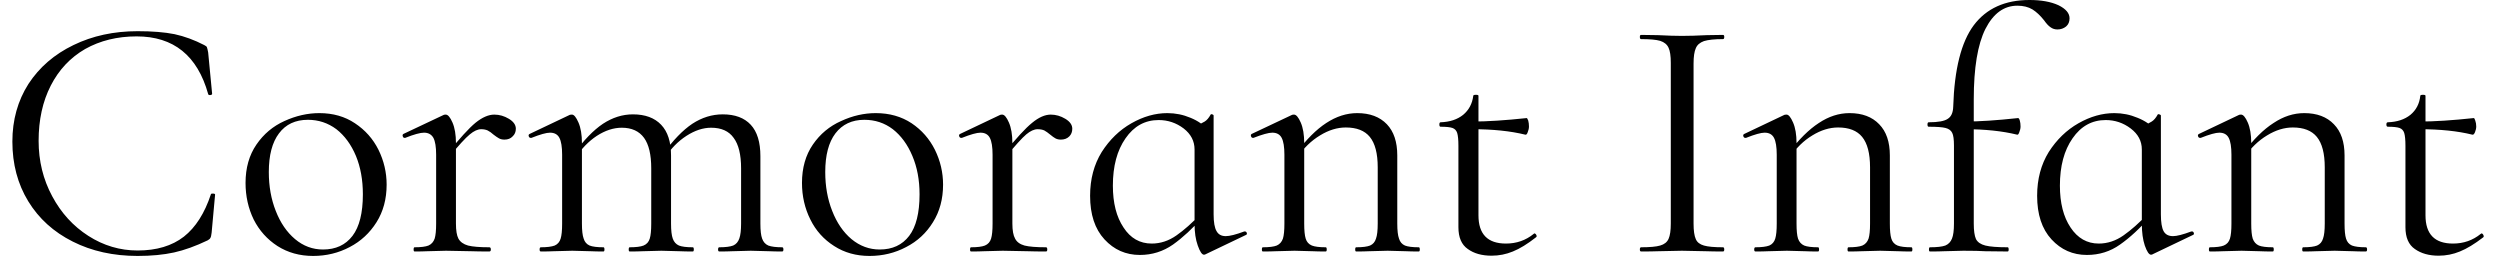<svg width="101" height="11" viewBox="0 0 101 11" fill="none" xmlns="http://www.w3.org/2000/svg">
<path d="M5.56 1.26C6.153 1.26 6.65 1.3 7.05 1.38C7.45 1.467 7.85 1.613 8.25 1.82C8.317 1.853 8.353 1.883 8.36 1.91C8.373 1.943 8.39 2.013 8.41 2.12L8.57 3.79C8.57 3.817 8.547 3.833 8.5 3.84C8.447 3.847 8.417 3.833 8.41 3.8C7.977 2.247 7.013 1.47 5.52 1.47C4.74 1.47 4.047 1.64 3.44 1.98C2.84 2.327 2.377 2.82 2.05 3.46C1.723 4.1 1.56 4.843 1.56 5.69C1.56 6.503 1.743 7.25 2.11 7.93C2.47 8.603 2.957 9.137 3.57 9.53C4.183 9.923 4.847 10.12 5.56 10.12C6.327 10.12 6.95 9.933 7.43 9.56C7.903 9.187 8.267 8.617 8.52 7.85C8.52 7.83 8.543 7.82 8.59 7.82C8.657 7.82 8.69 7.833 8.69 7.86L8.55 9.4C8.537 9.513 8.52 9.583 8.5 9.61C8.487 9.643 8.45 9.677 8.39 9.71C7.903 9.943 7.45 10.107 7.03 10.2C6.603 10.293 6.113 10.34 5.56 10.34C4.58 10.34 3.707 10.147 2.94 9.76C2.167 9.373 1.567 8.83 1.14 8.13C0.713 7.43 0.5 6.627 0.5 5.72C0.5 4.847 0.717 4.07 1.15 3.39C1.59 2.717 2.197 2.193 2.97 1.82C3.737 1.447 4.6 1.26 5.56 1.26ZM12.65 10.34C12.11 10.34 11.63 10.207 11.21 9.94C10.797 9.673 10.477 9.317 10.25 8.87C10.03 8.417 9.92 7.923 9.92 7.39C9.92 6.783 10.067 6.267 10.36 5.84C10.653 5.413 11.03 5.097 11.49 4.89C11.957 4.677 12.427 4.57 12.9 4.57C13.453 4.57 13.933 4.707 14.34 4.98C14.753 5.253 15.07 5.61 15.29 6.05C15.51 6.497 15.62 6.967 15.62 7.46C15.62 8.04 15.483 8.547 15.21 8.98C14.937 9.413 14.577 9.747 14.13 9.98C13.677 10.22 13.183 10.34 12.65 10.34ZM13.05 10.08C13.563 10.08 13.96 9.897 14.24 9.53C14.52 9.163 14.66 8.603 14.66 7.85C14.66 7.27 14.567 6.753 14.38 6.3C14.187 5.84 13.923 5.48 13.59 5.22C13.25 4.967 12.867 4.84 12.44 4.84C11.933 4.84 11.543 5.023 11.27 5.39C10.997 5.75 10.86 6.27 10.86 6.95C10.86 7.523 10.953 8.047 11.14 8.52C11.327 9 11.587 9.38 11.92 9.66C12.253 9.94 12.63 10.08 13.05 10.08ZM18.07 6.21C18.563 5.597 18.943 5.18 19.21 4.96C19.483 4.74 19.737 4.63 19.97 4.63C20.177 4.63 20.373 4.687 20.56 4.8C20.747 4.913 20.84 5.047 20.84 5.2C20.84 5.327 20.797 5.43 20.71 5.51C20.63 5.597 20.52 5.64 20.38 5.64C20.293 5.64 20.22 5.623 20.16 5.59C20.1 5.557 20.027 5.507 19.94 5.44C19.86 5.367 19.78 5.31 19.7 5.27C19.627 5.237 19.54 5.22 19.44 5.22C19.3 5.22 19.147 5.29 18.98 5.43C18.807 5.57 18.52 5.883 18.12 6.37L18.07 6.21ZM16.75 10.16C16.723 10.16 16.71 10.133 16.71 10.08C16.71 10.02 16.723 9.99 16.75 9.99C17.003 9.99 17.19 9.967 17.31 9.92C17.43 9.867 17.513 9.773 17.56 9.64C17.6 9.513 17.62 9.31 17.62 9.03V6.25C17.62 5.937 17.583 5.71 17.51 5.57C17.43 5.43 17.303 5.36 17.13 5.36C16.977 5.36 16.723 5.43 16.37 5.57H16.34C16.307 5.57 16.283 5.547 16.27 5.5C16.257 5.46 16.267 5.43 16.3 5.41L17.93 4.64C17.943 4.633 17.97 4.63 18.01 4.63C18.097 4.63 18.187 4.737 18.28 4.95C18.373 5.163 18.42 5.44 18.42 5.78V9.03C18.42 9.31 18.453 9.513 18.52 9.64C18.593 9.773 18.723 9.867 18.91 9.92C19.097 9.967 19.383 9.99 19.77 9.99C19.81 9.99 19.83 10.02 19.83 10.08C19.83 10.133 19.81 10.16 19.77 10.16C19.477 10.16 19.24 10.157 19.06 10.15L18.02 10.13L17.25 10.15C17.13 10.157 16.963 10.16 16.75 10.16ZM29.06 10.16C29.027 10.16 29.01 10.133 29.01 10.08C29.01 10.02 29.027 9.99 29.06 9.99C29.307 9.99 29.493 9.967 29.62 9.92C29.74 9.867 29.823 9.77 29.87 9.63C29.917 9.497 29.94 9.297 29.94 9.03V6.8C29.94 6.247 29.84 5.837 29.64 5.57C29.447 5.297 29.143 5.16 28.73 5.16C28.403 5.16 28.07 5.27 27.73 5.49C27.39 5.71 27.1 6.007 26.86 6.38L26.8 6.21C27.193 5.663 27.583 5.26 27.97 5C28.357 4.747 28.767 4.62 29.2 4.62C29.693 4.62 30.07 4.76 30.33 5.04C30.59 5.32 30.72 5.743 30.72 6.31V9.03C30.72 9.31 30.743 9.513 30.79 9.64C30.837 9.773 30.92 9.867 31.04 9.92C31.167 9.967 31.353 9.99 31.6 9.99C31.633 9.99 31.65 10.02 31.65 10.08C31.65 10.133 31.633 10.16 31.6 10.16C31.387 10.16 31.217 10.157 31.09 10.15L30.33 10.13L29.57 10.15C29.443 10.157 29.273 10.16 29.06 10.16ZM25.44 10.16C25.413 10.16 25.4 10.133 25.4 10.08C25.4 10.02 25.413 9.99 25.44 9.99C25.693 9.99 25.88 9.967 26 9.92C26.127 9.867 26.21 9.773 26.25 9.64C26.29 9.513 26.31 9.31 26.31 9.03V6.8C26.31 6.247 26.213 5.837 26.02 5.57C25.82 5.297 25.52 5.16 25.12 5.16C24.787 5.16 24.45 5.27 24.11 5.49C23.777 5.71 23.49 6.007 23.25 6.38L23.19 6.21C23.583 5.663 23.973 5.26 24.36 5C24.747 4.747 25.15 4.62 25.57 4.62C26.063 4.62 26.443 4.76 26.71 5.04C26.977 5.32 27.11 5.733 27.11 6.28V9.03C27.11 9.31 27.133 9.513 27.18 9.64C27.227 9.773 27.31 9.867 27.43 9.92C27.55 9.967 27.737 9.99 27.99 9.99C28.017 9.99 28.03 10.02 28.03 10.08C28.03 10.133 28.017 10.16 27.99 10.16C27.777 10.16 27.603 10.157 27.47 10.15L26.72 10.13L25.95 10.15C25.83 10.157 25.66 10.16 25.44 10.16ZM21.85 10.16C21.817 10.16 21.8 10.133 21.8 10.08C21.8 10.02 21.817 9.99 21.85 9.99C22.097 9.99 22.283 9.967 22.41 9.92C22.53 9.867 22.61 9.773 22.65 9.64C22.69 9.513 22.71 9.31 22.71 9.03V6.25C22.71 5.937 22.673 5.71 22.6 5.57C22.527 5.43 22.4 5.36 22.22 5.36C22.073 5.36 21.823 5.43 21.47 5.57H21.44C21.4 5.57 21.373 5.547 21.36 5.5C21.347 5.46 21.36 5.43 21.4 5.41L23.02 4.64C23.04 4.633 23.07 4.63 23.11 4.63C23.19 4.63 23.277 4.737 23.37 4.95C23.463 5.163 23.51 5.44 23.51 5.78V9.03C23.51 9.31 23.533 9.513 23.58 9.64C23.62 9.773 23.7 9.867 23.82 9.92C23.94 9.967 24.127 9.99 24.38 9.99C24.407 9.99 24.42 10.02 24.42 10.08C24.42 10.133 24.407 10.16 24.38 10.16C24.167 10.16 24 10.157 23.88 10.15L23.12 10.13L22.35 10.15C22.23 10.157 22.063 10.16 21.85 10.16ZM35.13 10.34C34.59 10.34 34.113 10.207 33.7 9.94C33.28 9.673 32.96 9.317 32.74 8.87C32.513 8.417 32.4 7.923 32.4 7.39C32.4 6.783 32.547 6.267 32.84 5.84C33.133 5.413 33.513 5.097 33.98 4.89C34.44 4.677 34.907 4.57 35.38 4.57C35.933 4.57 36.417 4.707 36.83 4.98C37.237 5.253 37.55 5.61 37.77 6.05C37.99 6.497 38.1 6.967 38.1 7.46C38.1 8.04 37.963 8.547 37.69 8.98C37.423 9.413 37.063 9.747 36.61 9.98C36.157 10.22 35.663 10.34 35.13 10.34ZM35.54 10.08C36.053 10.08 36.45 9.897 36.73 9.53C37.01 9.163 37.15 8.603 37.15 7.85C37.15 7.27 37.053 6.753 36.86 6.3C36.667 5.84 36.403 5.48 36.07 5.22C35.737 4.967 35.353 4.84 34.92 4.84C34.42 4.84 34.03 5.023 33.75 5.39C33.477 5.75 33.34 6.27 33.34 6.95C33.34 7.523 33.433 8.047 33.62 8.52C33.807 9 34.067 9.38 34.4 9.66C34.74 9.94 35.12 10.08 35.54 10.08ZM40.55 6.21C41.043 5.597 41.427 5.18 41.7 4.96C41.967 4.74 42.217 4.63 42.45 4.63C42.657 4.63 42.853 4.687 43.04 4.8C43.227 4.913 43.32 5.047 43.32 5.2C43.32 5.327 43.28 5.43 43.2 5.51C43.113 5.597 43 5.64 42.86 5.64C42.773 5.64 42.7 5.623 42.64 5.59C42.58 5.557 42.51 5.507 42.43 5.44C42.343 5.367 42.263 5.31 42.19 5.27C42.117 5.237 42.027 5.22 41.92 5.22C41.78 5.22 41.627 5.29 41.46 5.43C41.293 5.57 41.01 5.883 40.61 6.37L40.55 6.21ZM39.23 10.16C39.203 10.16 39.19 10.133 39.19 10.08C39.19 10.02 39.203 9.99 39.23 9.99C39.483 9.99 39.67 9.967 39.79 9.92C39.917 9.867 40 9.773 40.04 9.64C40.08 9.513 40.1 9.31 40.1 9.03V6.25C40.1 5.937 40.063 5.71 39.99 5.57C39.917 5.43 39.79 5.36 39.61 5.36C39.463 5.36 39.213 5.43 38.86 5.57H38.83C38.79 5.57 38.763 5.547 38.75 5.5C38.737 5.46 38.75 5.43 38.79 5.41L40.41 4.64C40.43 4.633 40.457 4.63 40.49 4.63C40.577 4.63 40.667 4.737 40.76 4.95C40.853 5.163 40.9 5.44 40.9 5.78V9.03C40.9 9.31 40.937 9.513 41.01 9.64C41.077 9.773 41.203 9.867 41.39 9.92C41.577 9.967 41.867 9.99 42.26 9.99C42.293 9.99 42.31 10.02 42.31 10.08C42.31 10.133 42.293 10.16 42.26 10.16C41.96 10.16 41.72 10.157 41.54 10.15L40.51 10.13L39.74 10.15C39.62 10.157 39.45 10.16 39.23 10.16ZM46.05 10.3C45.483 10.3 45.007 10.09 44.62 9.67C44.233 9.25 44.04 8.663 44.04 7.91C44.04 7.237 44.197 6.647 44.51 6.14C44.83 5.64 45.23 5.253 45.71 4.98C46.19 4.707 46.673 4.57 47.16 4.57C47.487 4.57 47.8 4.633 48.1 4.76C48.393 4.88 48.633 5.047 48.82 5.26L48.26 6.04C48.26 5.7 48.113 5.417 47.82 5.19C47.52 4.963 47.183 4.85 46.81 4.85C46.257 4.85 45.81 5.097 45.47 5.59C45.13 6.077 44.96 6.713 44.96 7.5C44.96 8.2 45.103 8.763 45.39 9.19C45.67 9.623 46.05 9.84 46.53 9.84C46.883 9.84 47.217 9.73 47.53 9.51C47.843 9.29 48.163 9.007 48.49 8.66L48.6 8.76C48.187 9.227 47.783 9.6 47.39 9.88C46.99 10.16 46.543 10.3 46.05 10.3ZM48.64 10.29C48.56 10.29 48.477 10.167 48.39 9.92C48.303 9.68 48.26 9.387 48.26 9.04V5.11C48.447 5.03 48.583 4.963 48.67 4.91C48.757 4.857 48.837 4.763 48.91 4.63C48.917 4.61 48.94 4.607 48.98 4.62C49.013 4.633 49.03 4.65 49.03 4.67V8.66C49.03 8.98 49.07 9.207 49.15 9.34C49.223 9.473 49.347 9.54 49.52 9.54C49.68 9.54 49.93 9.477 50.27 9.35H50.29C50.33 9.35 50.357 9.37 50.37 9.41C50.383 9.45 50.373 9.477 50.34 9.49L48.71 10.27C48.69 10.283 48.667 10.29 48.64 10.29ZM54.79 10.16C54.763 10.16 54.75 10.133 54.75 10.08C54.75 10.02 54.763 9.99 54.79 9.99C55.043 9.99 55.23 9.967 55.35 9.92C55.47 9.867 55.55 9.773 55.59 9.64C55.637 9.513 55.66 9.31 55.66 9.03V6.76C55.66 6.2 55.553 5.79 55.34 5.53C55.133 5.277 54.81 5.15 54.37 5.15C54.023 5.15 53.677 5.257 53.33 5.47C52.977 5.683 52.673 5.977 52.42 6.35L52.37 6.18C52.777 5.633 53.18 5.23 53.58 4.97C53.987 4.703 54.403 4.57 54.83 4.57C55.343 4.57 55.743 4.72 56.03 5.02C56.31 5.313 56.45 5.733 56.45 6.28V9.03C56.45 9.31 56.473 9.513 56.52 9.64C56.56 9.773 56.64 9.867 56.76 9.92C56.88 9.967 57.067 9.99 57.32 9.99C57.347 9.99 57.36 10.02 57.36 10.08C57.36 10.133 57.347 10.16 57.32 10.16C57.107 10.16 56.94 10.157 56.82 10.15L56.06 10.13L55.29 10.15C55.17 10.157 55.003 10.16 54.79 10.16ZM51.02 10.16C50.993 10.16 50.98 10.133 50.98 10.08C50.98 10.02 50.993 9.99 51.02 9.99C51.273 9.99 51.46 9.967 51.58 9.92C51.7 9.867 51.783 9.773 51.83 9.64C51.87 9.513 51.89 9.31 51.89 9.03V6.25C51.89 5.937 51.853 5.71 51.78 5.57C51.707 5.43 51.58 5.36 51.4 5.36C51.253 5.36 51 5.43 50.64 5.57H50.62C50.58 5.57 50.553 5.547 50.54 5.5C50.527 5.46 50.537 5.43 50.57 5.41L52.2 4.64C52.22 4.633 52.247 4.63 52.28 4.63C52.367 4.63 52.457 4.737 52.55 4.95C52.643 5.163 52.69 5.44 52.69 5.78V9.03C52.69 9.31 52.71 9.513 52.75 9.64C52.79 9.773 52.873 9.867 53 9.92C53.12 9.967 53.307 9.99 53.56 9.99C53.587 9.99 53.6 10.02 53.6 10.08C53.6 10.133 53.587 10.16 53.56 10.16C53.34 10.16 53.17 10.157 53.05 10.15L52.3 10.13L51.53 10.15C51.403 10.157 51.233 10.16 51.02 10.16ZM60.26 10.33C59.867 10.33 59.547 10.24 59.3 10.06C59.047 9.887 58.92 9.593 58.92 9.18V5.89C58.92 5.65 58.903 5.477 58.87 5.37C58.837 5.27 58.773 5.203 58.68 5.17C58.587 5.137 58.427 5.12 58.2 5.12C58.167 5.12 58.15 5.09 58.15 5.03C58.15 4.97 58.167 4.94 58.2 4.94C58.573 4.927 58.877 4.827 59.11 4.64C59.343 4.447 59.48 4.19 59.52 3.87C59.52 3.843 59.557 3.83 59.63 3.83C59.697 3.83 59.73 3.843 59.73 3.87V8.7C59.73 9.46 60.1 9.84 60.84 9.84C61.267 9.84 61.64 9.71 61.96 9.45L61.98 9.43C62.02 9.43 62.05 9.453 62.07 9.5C62.09 9.54 62.083 9.57 62.05 9.59C61.71 9.857 61.4 10.047 61.12 10.16C60.847 10.273 60.56 10.33 60.26 10.33ZM61.62 5.44C61.02 5.293 60.31 5.22 59.49 5.22V4.91C60.077 4.91 60.807 4.863 61.68 4.77C61.693 4.77 61.713 4.803 61.74 4.87C61.76 4.943 61.77 5.023 61.77 5.11C61.77 5.183 61.753 5.26 61.72 5.34C61.693 5.42 61.66 5.453 61.62 5.44ZM68.42 9.03C68.42 9.317 68.45 9.527 68.51 9.66C68.563 9.787 68.673 9.873 68.84 9.92C69 9.967 69.257 9.99 69.61 9.99C69.643 9.99 69.66 10.02 69.66 10.08C69.66 10.133 69.643 10.16 69.61 10.16C69.33 10.16 69.107 10.157 68.94 10.15L67.95 10.13L66.98 10.15C66.813 10.157 66.587 10.16 66.3 10.16C66.267 10.16 66.25 10.133 66.25 10.08C66.25 10.02 66.267 9.99 66.3 9.99C66.653 9.99 66.91 9.967 67.07 9.92C67.237 9.873 67.35 9.783 67.41 9.65C67.47 9.517 67.5 9.31 67.5 9.03V2.54C67.5 2.26 67.47 2.057 67.41 1.93C67.35 1.797 67.237 1.703 67.07 1.65C66.91 1.603 66.653 1.58 66.3 1.58C66.267 1.58 66.25 1.55 66.25 1.49C66.25 1.437 66.267 1.41 66.3 1.41L66.98 1.42C67.373 1.44 67.697 1.45 67.95 1.45C68.23 1.45 68.567 1.44 68.96 1.42L69.61 1.41C69.643 1.41 69.66 1.437 69.66 1.49C69.66 1.55 69.643 1.58 69.61 1.58C69.27 1.58 69.013 1.607 68.84 1.66C68.673 1.72 68.563 1.817 68.51 1.95C68.45 2.083 68.42 2.29 68.42 2.57V9.03ZM74.68 10.16C74.653 10.16 74.64 10.133 74.64 10.08C74.64 10.02 74.653 9.99 74.68 9.99C74.933 9.99 75.12 9.967 75.24 9.92C75.36 9.867 75.443 9.773 75.49 9.64C75.53 9.513 75.55 9.31 75.55 9.03V6.76C75.55 6.2 75.443 5.79 75.23 5.53C75.023 5.277 74.7 5.15 74.26 5.15C73.913 5.15 73.567 5.257 73.22 5.47C72.867 5.683 72.567 5.977 72.32 6.35L72.26 6.18C72.673 5.633 73.08 5.23 73.48 4.97C73.88 4.703 74.293 4.57 74.72 4.57C75.233 4.57 75.633 4.72 75.92 5.02C76.207 5.313 76.35 5.733 76.35 6.28V9.03C76.35 9.31 76.37 9.513 76.41 9.64C76.45 9.773 76.533 9.867 76.66 9.92C76.78 9.967 76.967 9.99 77.22 9.99C77.247 9.99 77.26 10.02 77.26 10.08C77.26 10.133 77.247 10.16 77.22 10.16C77 10.16 76.83 10.157 76.71 10.15L75.96 10.13L75.19 10.15C75.063 10.157 74.893 10.16 74.68 10.16ZM70.92 10.16C70.887 10.16 70.87 10.133 70.87 10.08C70.87 10.02 70.887 9.99 70.92 9.99C71.167 9.99 71.353 9.967 71.48 9.92C71.6 9.867 71.68 9.773 71.72 9.64C71.76 9.513 71.78 9.31 71.78 9.03V6.25C71.78 5.937 71.743 5.71 71.67 5.57C71.597 5.43 71.47 5.36 71.29 5.36C71.143 5.36 70.893 5.43 70.54 5.57H70.51C70.47 5.57 70.443 5.547 70.43 5.5C70.417 5.46 70.43 5.43 70.47 5.41L72.09 4.64C72.11 4.633 72.14 4.63 72.18 4.63C72.26 4.63 72.347 4.737 72.44 4.95C72.533 5.163 72.58 5.44 72.58 5.78V9.03C72.58 9.31 72.6 9.513 72.64 9.64C72.687 9.773 72.77 9.867 72.89 9.92C73.01 9.967 73.197 9.99 73.45 9.99C73.477 9.99 73.49 10.02 73.49 10.08C73.49 10.133 73.477 10.16 73.45 10.16C73.237 10.16 73.07 10.157 72.95 10.15L72.19 10.13L71.42 10.15C71.3 10.157 71.133 10.16 70.92 10.16ZM77.97 10.16C77.943 10.16 77.93 10.133 77.93 10.08C77.93 10.02 77.943 9.99 77.97 9.99C78.25 9.99 78.457 9.967 78.59 9.92C78.717 9.867 78.807 9.773 78.86 9.64C78.913 9.513 78.94 9.31 78.94 9.03V5.88C78.94 5.633 78.917 5.463 78.87 5.37C78.823 5.27 78.733 5.203 78.6 5.17C78.473 5.137 78.247 5.12 77.92 5.12C77.887 5.12 77.87 5.09 77.87 5.03C77.87 4.97 77.887 4.94 77.92 4.94C78.3 4.94 78.557 4.893 78.69 4.8C78.83 4.713 78.903 4.55 78.91 4.31C78.957 2.797 79.233 1.7 79.74 1.02C80.253 0.34 81.003 0 81.99 0C82.463 0 82.853 0.07 83.16 0.21C83.46 0.357 83.61 0.533 83.61 0.74C83.61 0.88 83.563 0.99 83.47 1.07C83.37 1.15 83.253 1.19 83.12 1.19C83.013 1.19 82.92 1.16 82.84 1.1C82.76 1.047 82.673 0.953 82.58 0.82C82.427 0.627 82.27 0.48 82.11 0.38C81.943 0.28 81.74 0.23 81.5 0.23C80.96 0.23 80.53 0.543 80.21 1.17C79.897 1.797 79.74 2.743 79.74 4.01V9.03C79.74 9.317 79.77 9.527 79.83 9.66C79.897 9.787 80.023 9.873 80.21 9.92C80.397 9.967 80.697 9.99 81.11 9.99C81.137 9.99 81.15 10.02 81.15 10.08C81.15 10.133 81.137 10.16 81.11 10.16L80.21 10.15C80.017 10.137 79.72 10.13 79.32 10.13L78.53 10.15C78.403 10.157 78.217 10.16 77.97 10.16ZM81.49 5.44C80.89 5.293 80.19 5.22 79.39 5.22V4.91C79.957 4.91 80.67 4.863 81.53 4.77C81.557 4.77 81.58 4.803 81.6 4.87C81.62 4.937 81.63 5.017 81.63 5.11C81.63 5.183 81.613 5.26 81.58 5.34C81.553 5.42 81.523 5.453 81.49 5.44ZM84.31 10.3C83.743 10.3 83.267 10.09 82.88 9.67C82.493 9.25 82.3 8.663 82.3 7.91C82.3 7.237 82.457 6.647 82.77 6.14C83.09 5.64 83.49 5.253 83.97 4.98C84.45 4.707 84.933 4.57 85.42 4.57C85.747 4.57 86.06 4.633 86.36 4.76C86.66 4.88 86.903 5.047 87.09 5.26L86.53 6.04C86.53 5.7 86.38 5.417 86.08 5.19C85.78 4.963 85.443 4.85 85.07 4.85C84.517 4.85 84.07 5.097 83.73 5.59C83.39 6.077 83.22 6.713 83.22 7.5C83.22 8.2 83.363 8.763 83.65 9.19C83.937 9.623 84.317 9.84 84.79 9.84C85.143 9.84 85.477 9.73 85.79 9.51C86.103 9.29 86.423 9.007 86.75 8.66L86.86 8.76C86.453 9.227 86.05 9.6 85.65 9.88C85.257 10.16 84.81 10.3 84.31 10.3ZM86.9 10.29C86.82 10.29 86.737 10.167 86.65 9.92C86.57 9.68 86.53 9.387 86.53 9.04V5.11C86.717 5.03 86.85 4.963 86.93 4.91C87.017 4.857 87.097 4.763 87.17 4.63C87.177 4.61 87.2 4.607 87.24 4.62C87.28 4.633 87.3 4.65 87.3 4.67V8.66C87.3 8.98 87.337 9.207 87.41 9.34C87.483 9.473 87.61 9.54 87.79 9.54C87.943 9.54 88.19 9.477 88.53 9.35H88.56C88.593 9.35 88.617 9.37 88.63 9.41C88.643 9.45 88.633 9.477 88.6 9.49L86.97 10.27C86.957 10.283 86.933 10.29 86.9 10.29ZM93.05 10.16C93.023 10.16 93.01 10.133 93.01 10.08C93.01 10.02 93.023 9.99 93.05 9.99C93.303 9.99 93.49 9.967 93.61 9.92C93.73 9.867 93.81 9.773 93.85 9.64C93.897 9.513 93.92 9.31 93.92 9.03V6.76C93.92 6.2 93.813 5.79 93.6 5.53C93.393 5.277 93.07 5.15 92.63 5.15C92.283 5.15 91.937 5.257 91.59 5.47C91.237 5.683 90.933 5.977 90.68 6.35L90.63 6.18C91.037 5.633 91.443 5.23 91.85 4.97C92.25 4.703 92.663 4.57 93.09 4.57C93.603 4.57 94.003 4.72 94.29 5.02C94.577 5.313 94.72 5.733 94.72 6.28V9.03C94.72 9.31 94.74 9.513 94.78 9.64C94.82 9.773 94.9 9.867 95.02 9.92C95.147 9.967 95.333 9.99 95.58 9.99C95.613 9.99 95.63 10.02 95.63 10.08C95.63 10.133 95.613 10.16 95.58 10.16C95.367 10.16 95.2 10.157 95.08 10.15L94.32 10.13L93.55 10.15C93.43 10.157 93.263 10.16 93.05 10.16ZM89.28 10.16C89.253 10.16 89.24 10.133 89.24 10.08C89.24 10.02 89.253 9.99 89.28 9.99C89.533 9.99 89.72 9.967 89.84 9.92C89.967 9.867 90.05 9.773 90.09 9.64C90.13 9.513 90.15 9.31 90.15 9.03V6.25C90.15 5.937 90.113 5.71 90.04 5.57C89.967 5.43 89.84 5.36 89.66 5.36C89.513 5.36 89.263 5.43 88.91 5.57H88.88C88.84 5.57 88.813 5.547 88.8 5.5C88.787 5.46 88.8 5.43 88.84 5.41L90.46 4.64C90.48 4.633 90.507 4.63 90.54 4.63C90.627 4.63 90.717 4.737 90.81 4.95C90.903 5.163 90.95 5.44 90.95 5.78V9.03C90.95 9.31 90.97 9.513 91.01 9.64C91.057 9.773 91.14 9.867 91.26 9.92C91.38 9.967 91.567 9.99 91.82 9.99C91.847 9.99 91.86 10.02 91.86 10.08C91.86 10.133 91.847 10.16 91.82 10.16C91.607 10.16 91.437 10.157 91.31 10.15L90.56 10.13L89.79 10.15C89.67 10.157 89.5 10.16 89.28 10.16ZM98.52 10.33C98.133 10.33 97.813 10.24 97.56 10.06C97.307 9.887 97.18 9.593 97.18 9.18V5.89C97.18 5.65 97.163 5.477 97.13 5.37C97.097 5.27 97.033 5.203 96.94 5.17C96.847 5.137 96.69 5.12 96.47 5.12C96.43 5.12 96.41 5.09 96.41 5.03C96.41 4.97 96.43 4.94 96.47 4.94C96.843 4.927 97.147 4.827 97.38 4.64C97.613 4.447 97.747 4.19 97.78 3.87C97.78 3.843 97.817 3.83 97.89 3.83C97.957 3.83 97.99 3.843 97.99 3.87V8.7C97.99 9.46 98.36 9.84 99.1 9.84C99.527 9.84 99.9 9.71 100.22 9.45L100.25 9.43C100.283 9.43 100.31 9.453 100.33 9.5C100.35 9.54 100.347 9.57 100.32 9.59C99.973 9.857 99.66 10.047 99.38 10.16C99.107 10.273 98.82 10.33 98.52 10.33ZM99.88 5.44C99.287 5.293 98.577 5.22 97.75 5.22V4.91C98.343 4.91 99.073 4.863 99.94 4.77C99.96 4.77 99.98 4.803 100 4.87C100.027 4.943 100.04 5.023 100.04 5.11C100.04 5.183 100.023 5.26 99.99 5.34C99.957 5.42 99.92 5.453 99.88 5.44Z" fill="black"/>
</svg>
